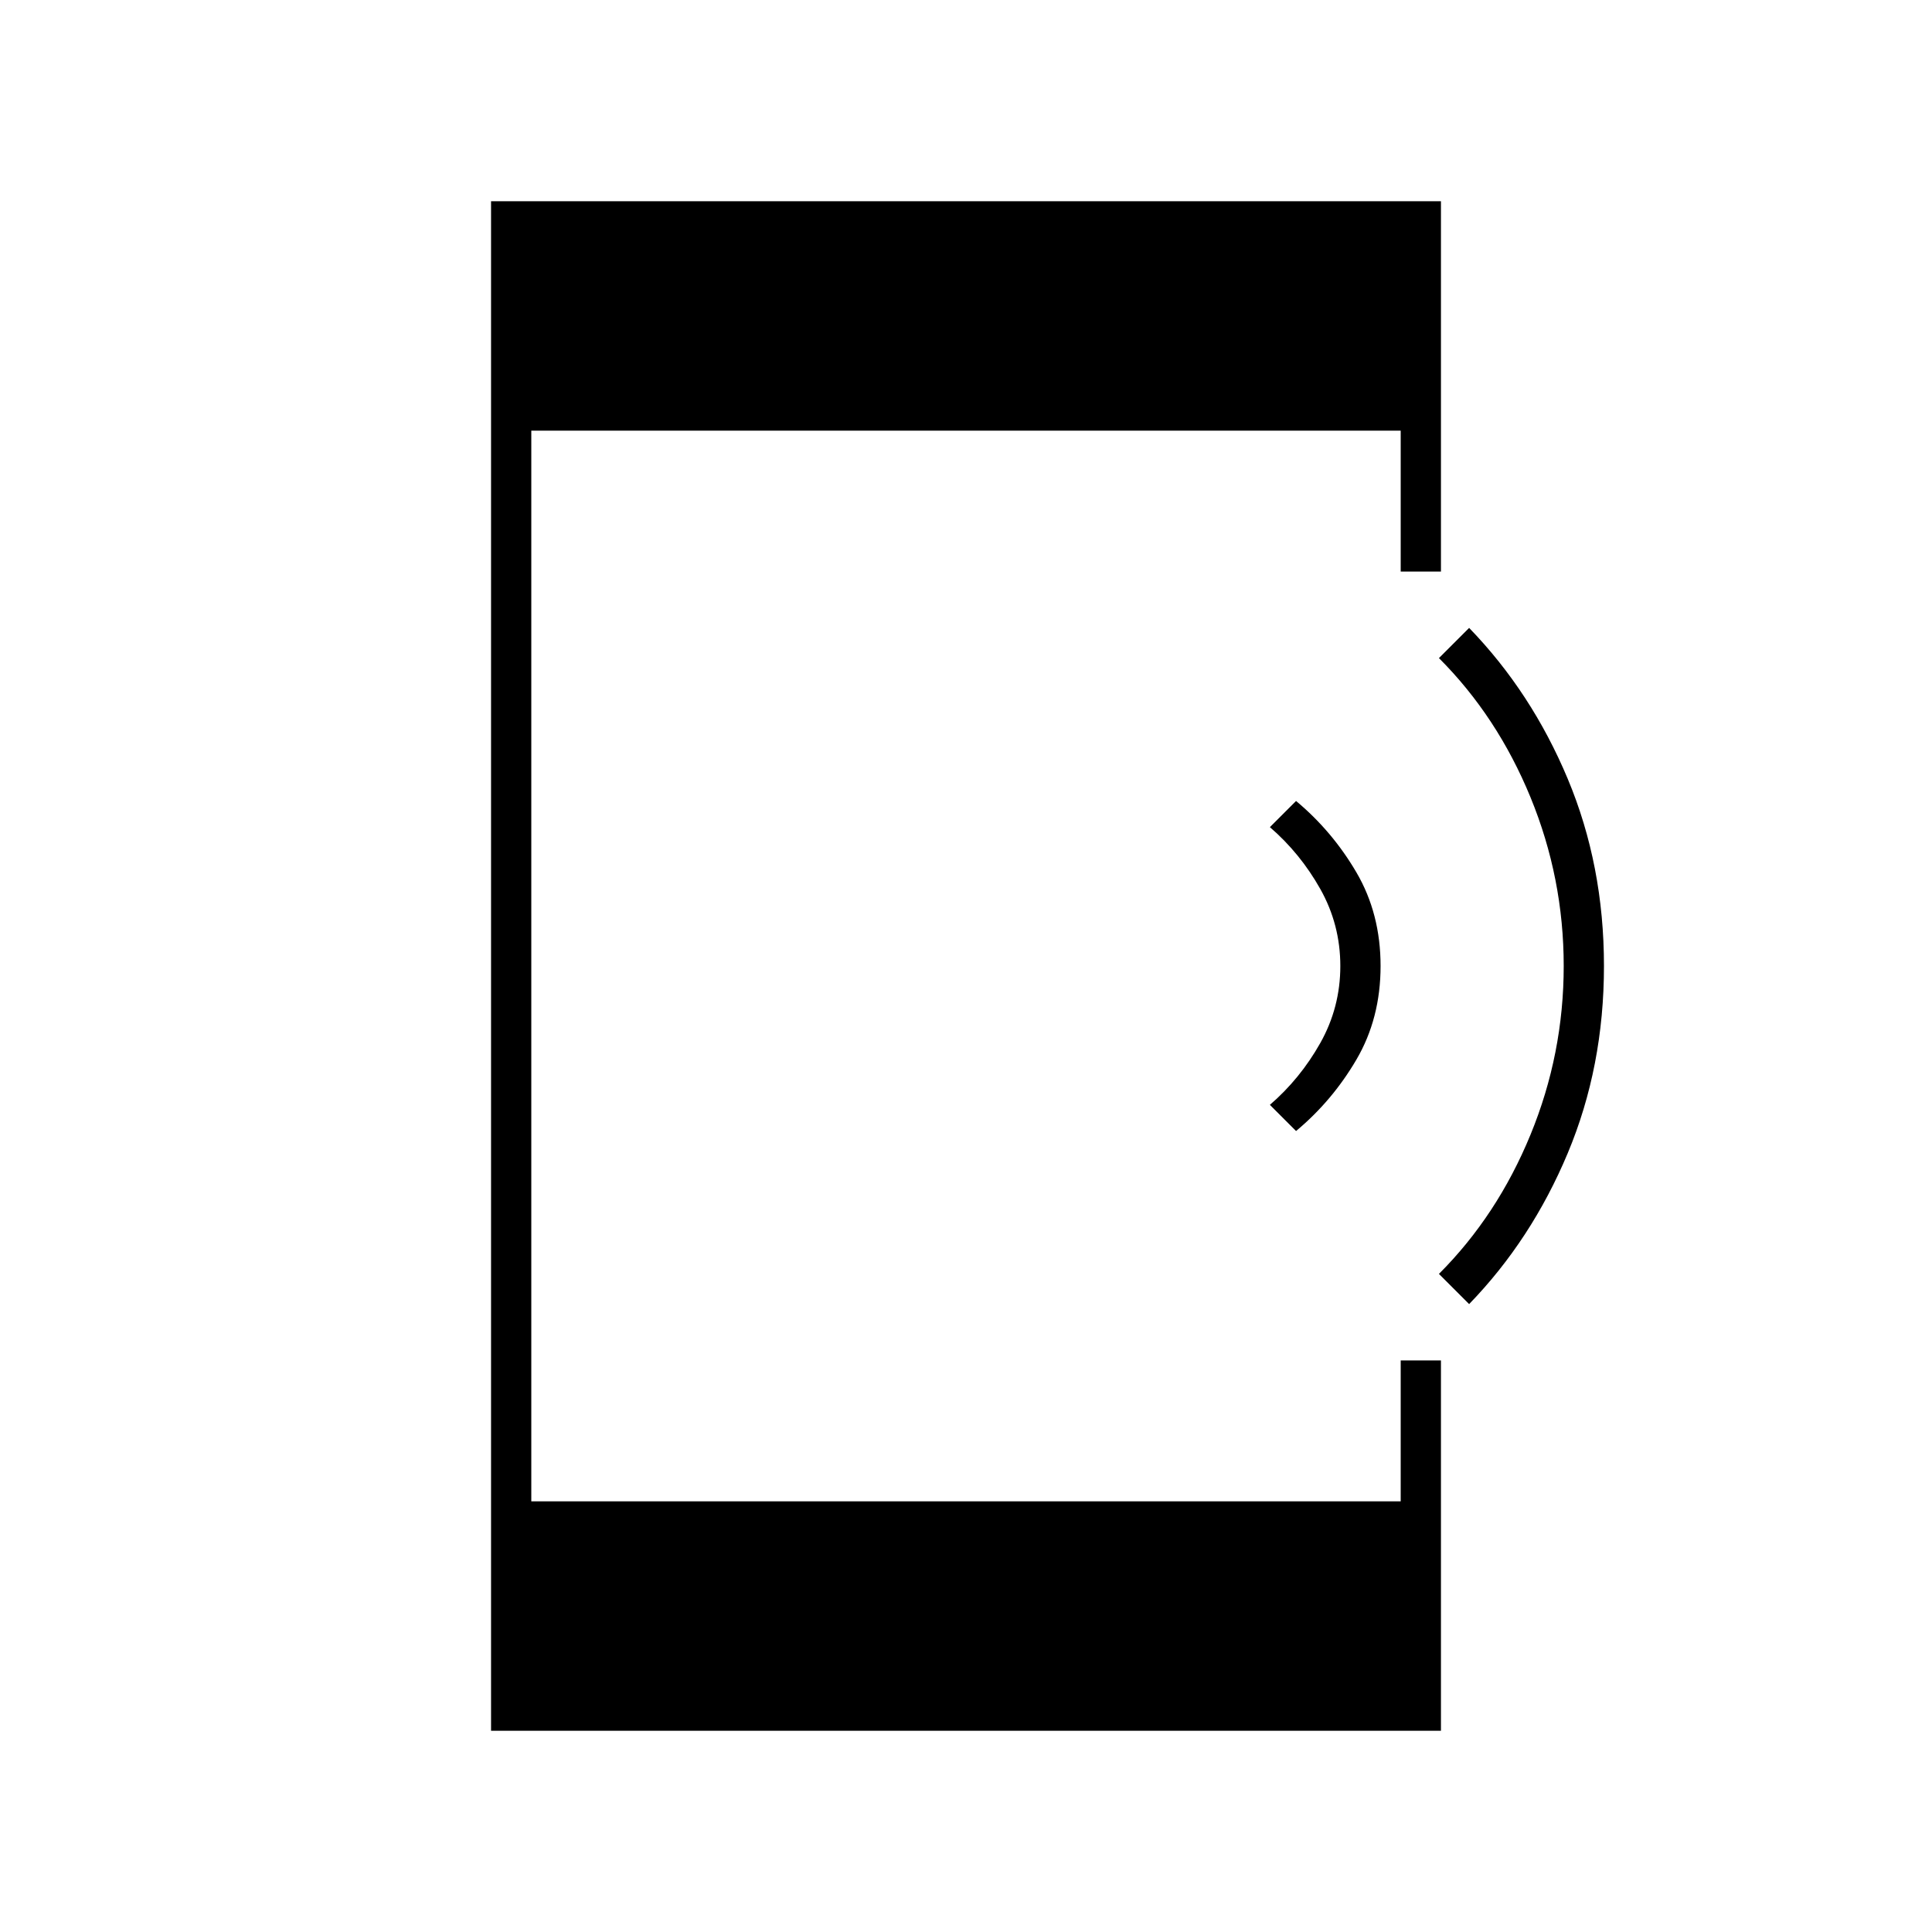 <svg xmlns="http://www.w3.org/2000/svg" height="20" viewBox="0 -960 960 960" width="20"><path d="m644-398-13-13q15.08-13.02 25.04-30.72Q666-459.43 666-480t-9.96-38.28Q646.08-535.98 631-549l13-13q18 15 30 35.5t12 46.5q0 26-12 46.5T644-398Zm86 86-15-15q29-29 45.5-69.18Q777-436.36 777-480q0-43.64-16.5-83.82Q744-604 715-633l15-15q31 32 49 75t18 93q0 50-18 93t-49 75ZM244-100v-760h472v184h-20v-70H264v532h432v-70h20v184H244Z"/></svg>